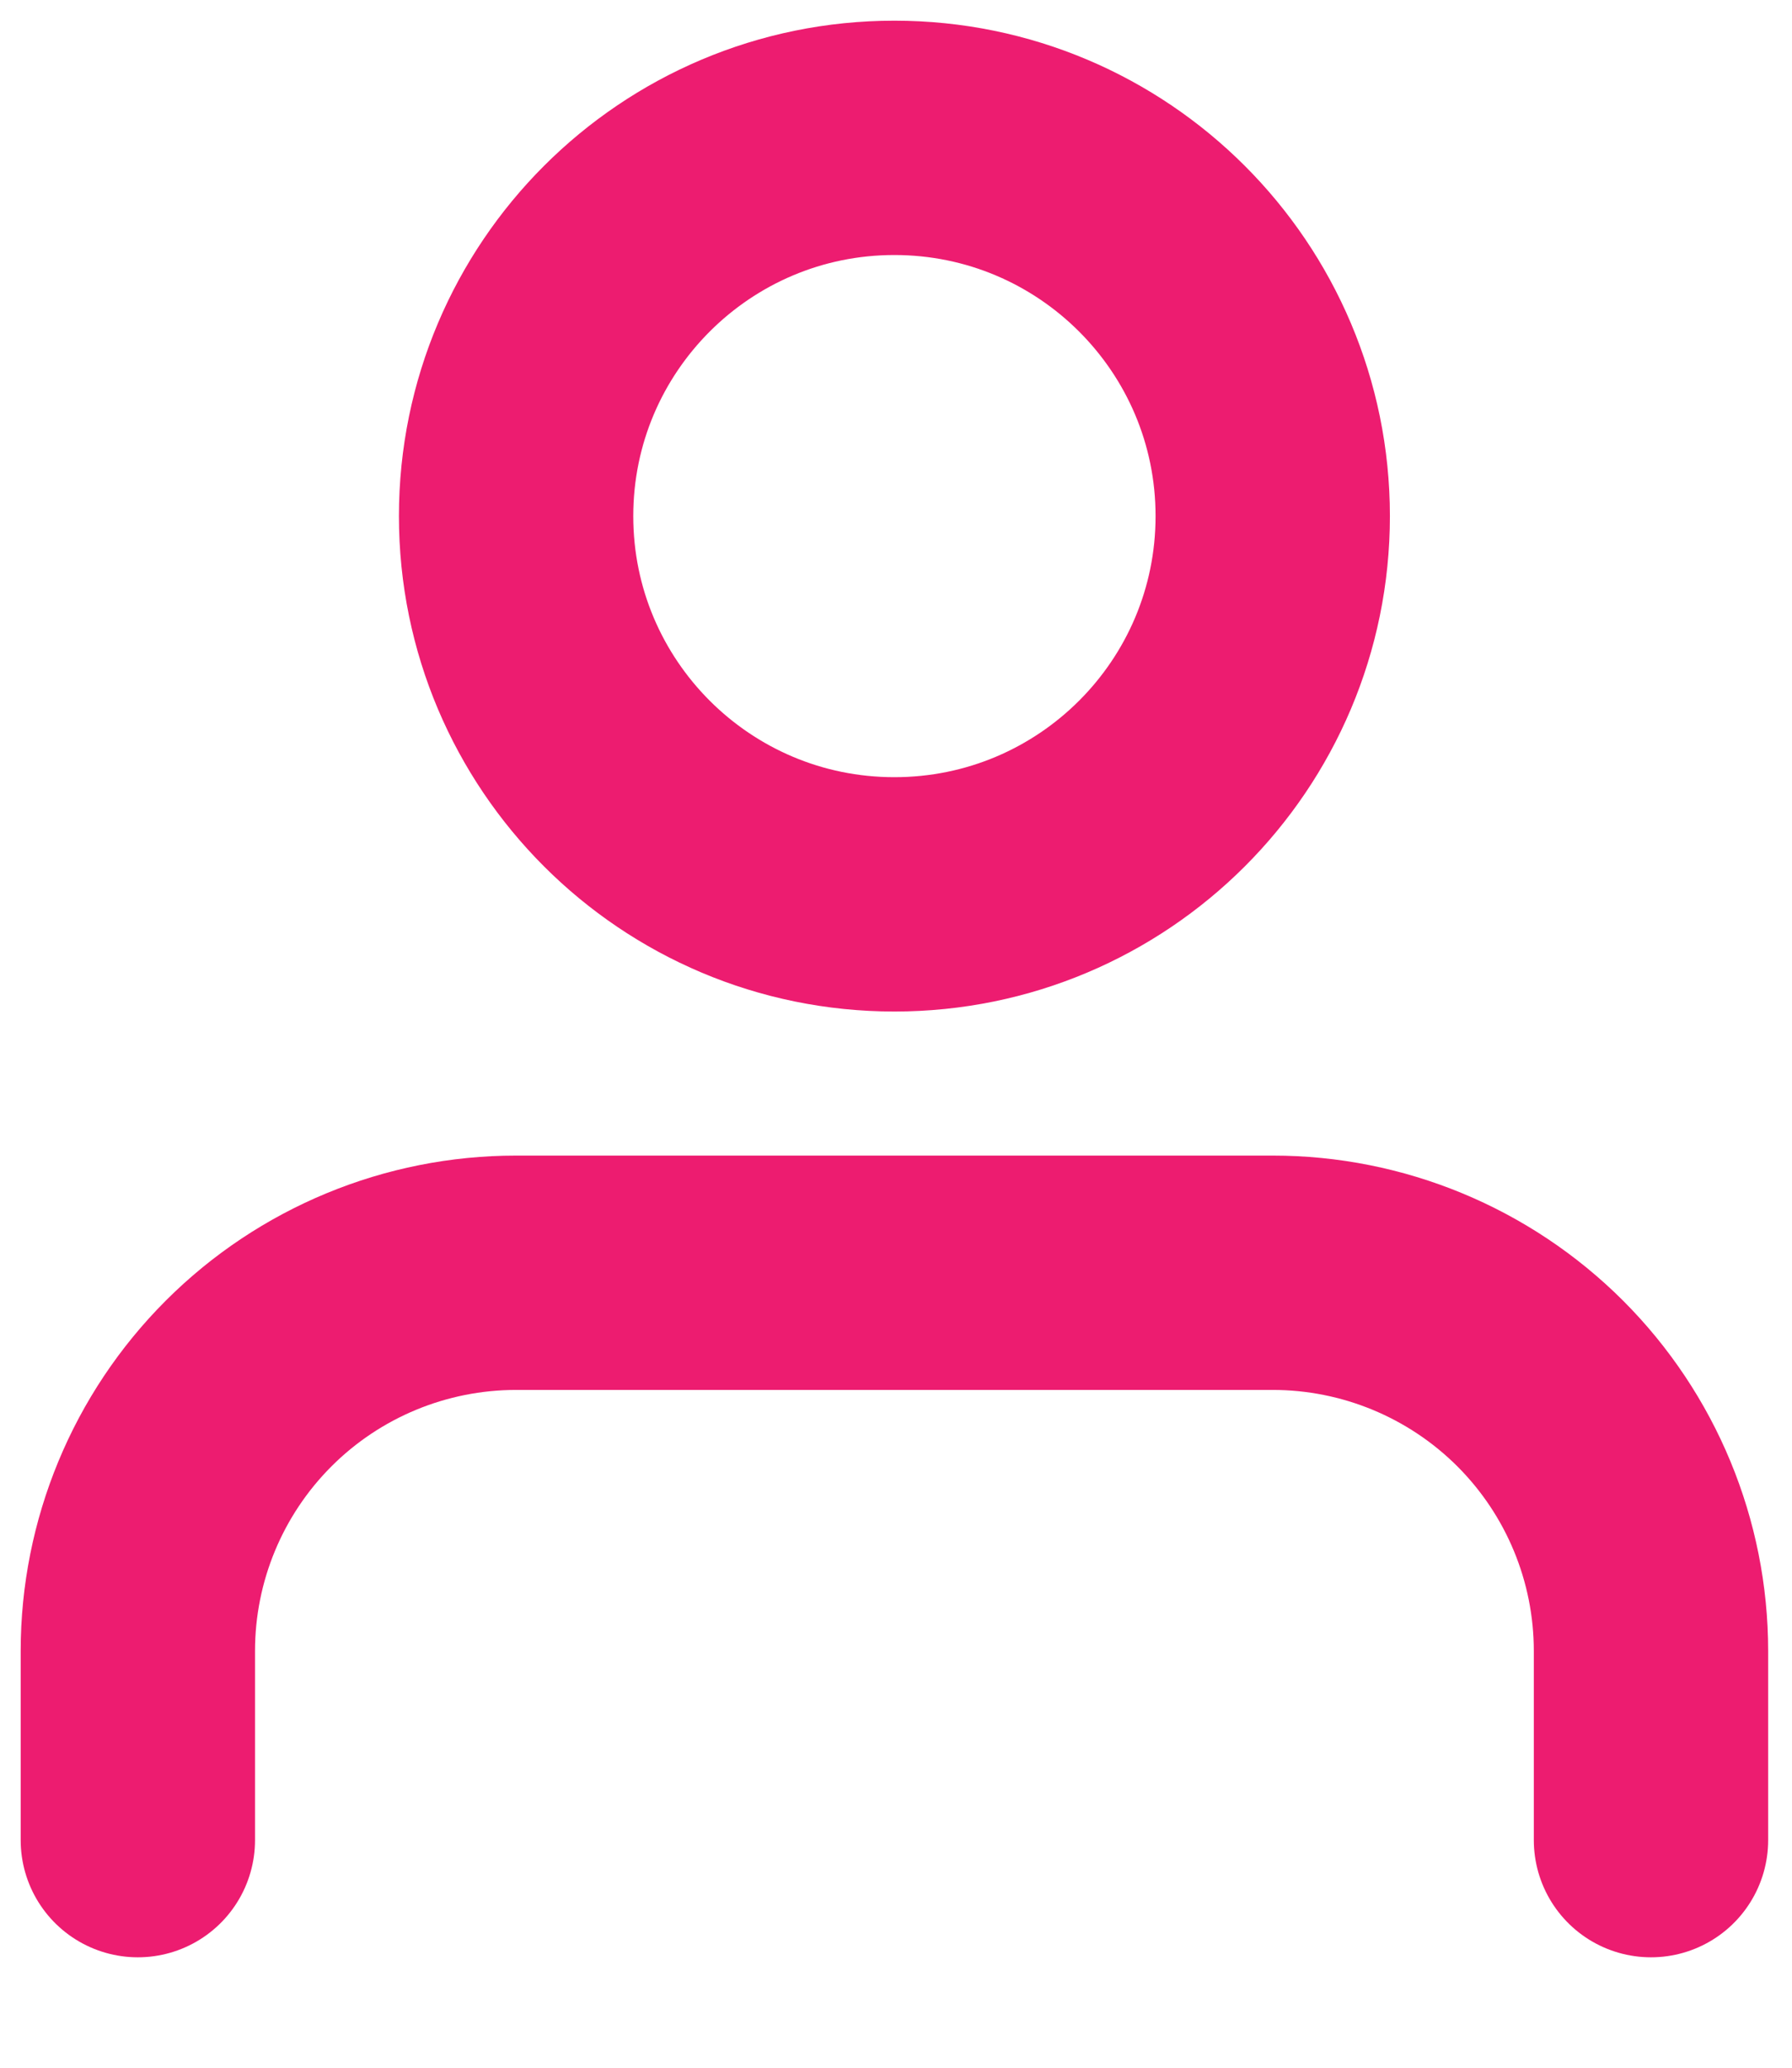<svg width="13" height="15" viewBox="0 0 13 15" fill="none" xmlns="http://www.w3.org/2000/svg">
<path d="M11.977 13.349V11.977C11.977 11.249 11.688 10.551 11.173 10.036C10.658 9.522 9.96 9.233 9.233 9.233H3.744C3.016 9.233 2.318 9.522 1.804 10.036C1.289 10.551 1 11.249 1 11.977V13.349" stroke="#ED1C70" stroke-width="1.7" stroke-linecap="round" stroke-linejoin="round"/>
<path d="M6.488 6.488C8.004 6.488 9.233 5.26 9.233 3.744C9.233 2.229 8.004 1 6.488 1C4.973 1 3.744 2.229 3.744 3.744C3.744 5.26 4.973 6.488 6.488 6.488Z" stroke="#ED1C70" stroke-width="1.7" stroke-linecap="round" stroke-linejoin="round"/>
</svg>
